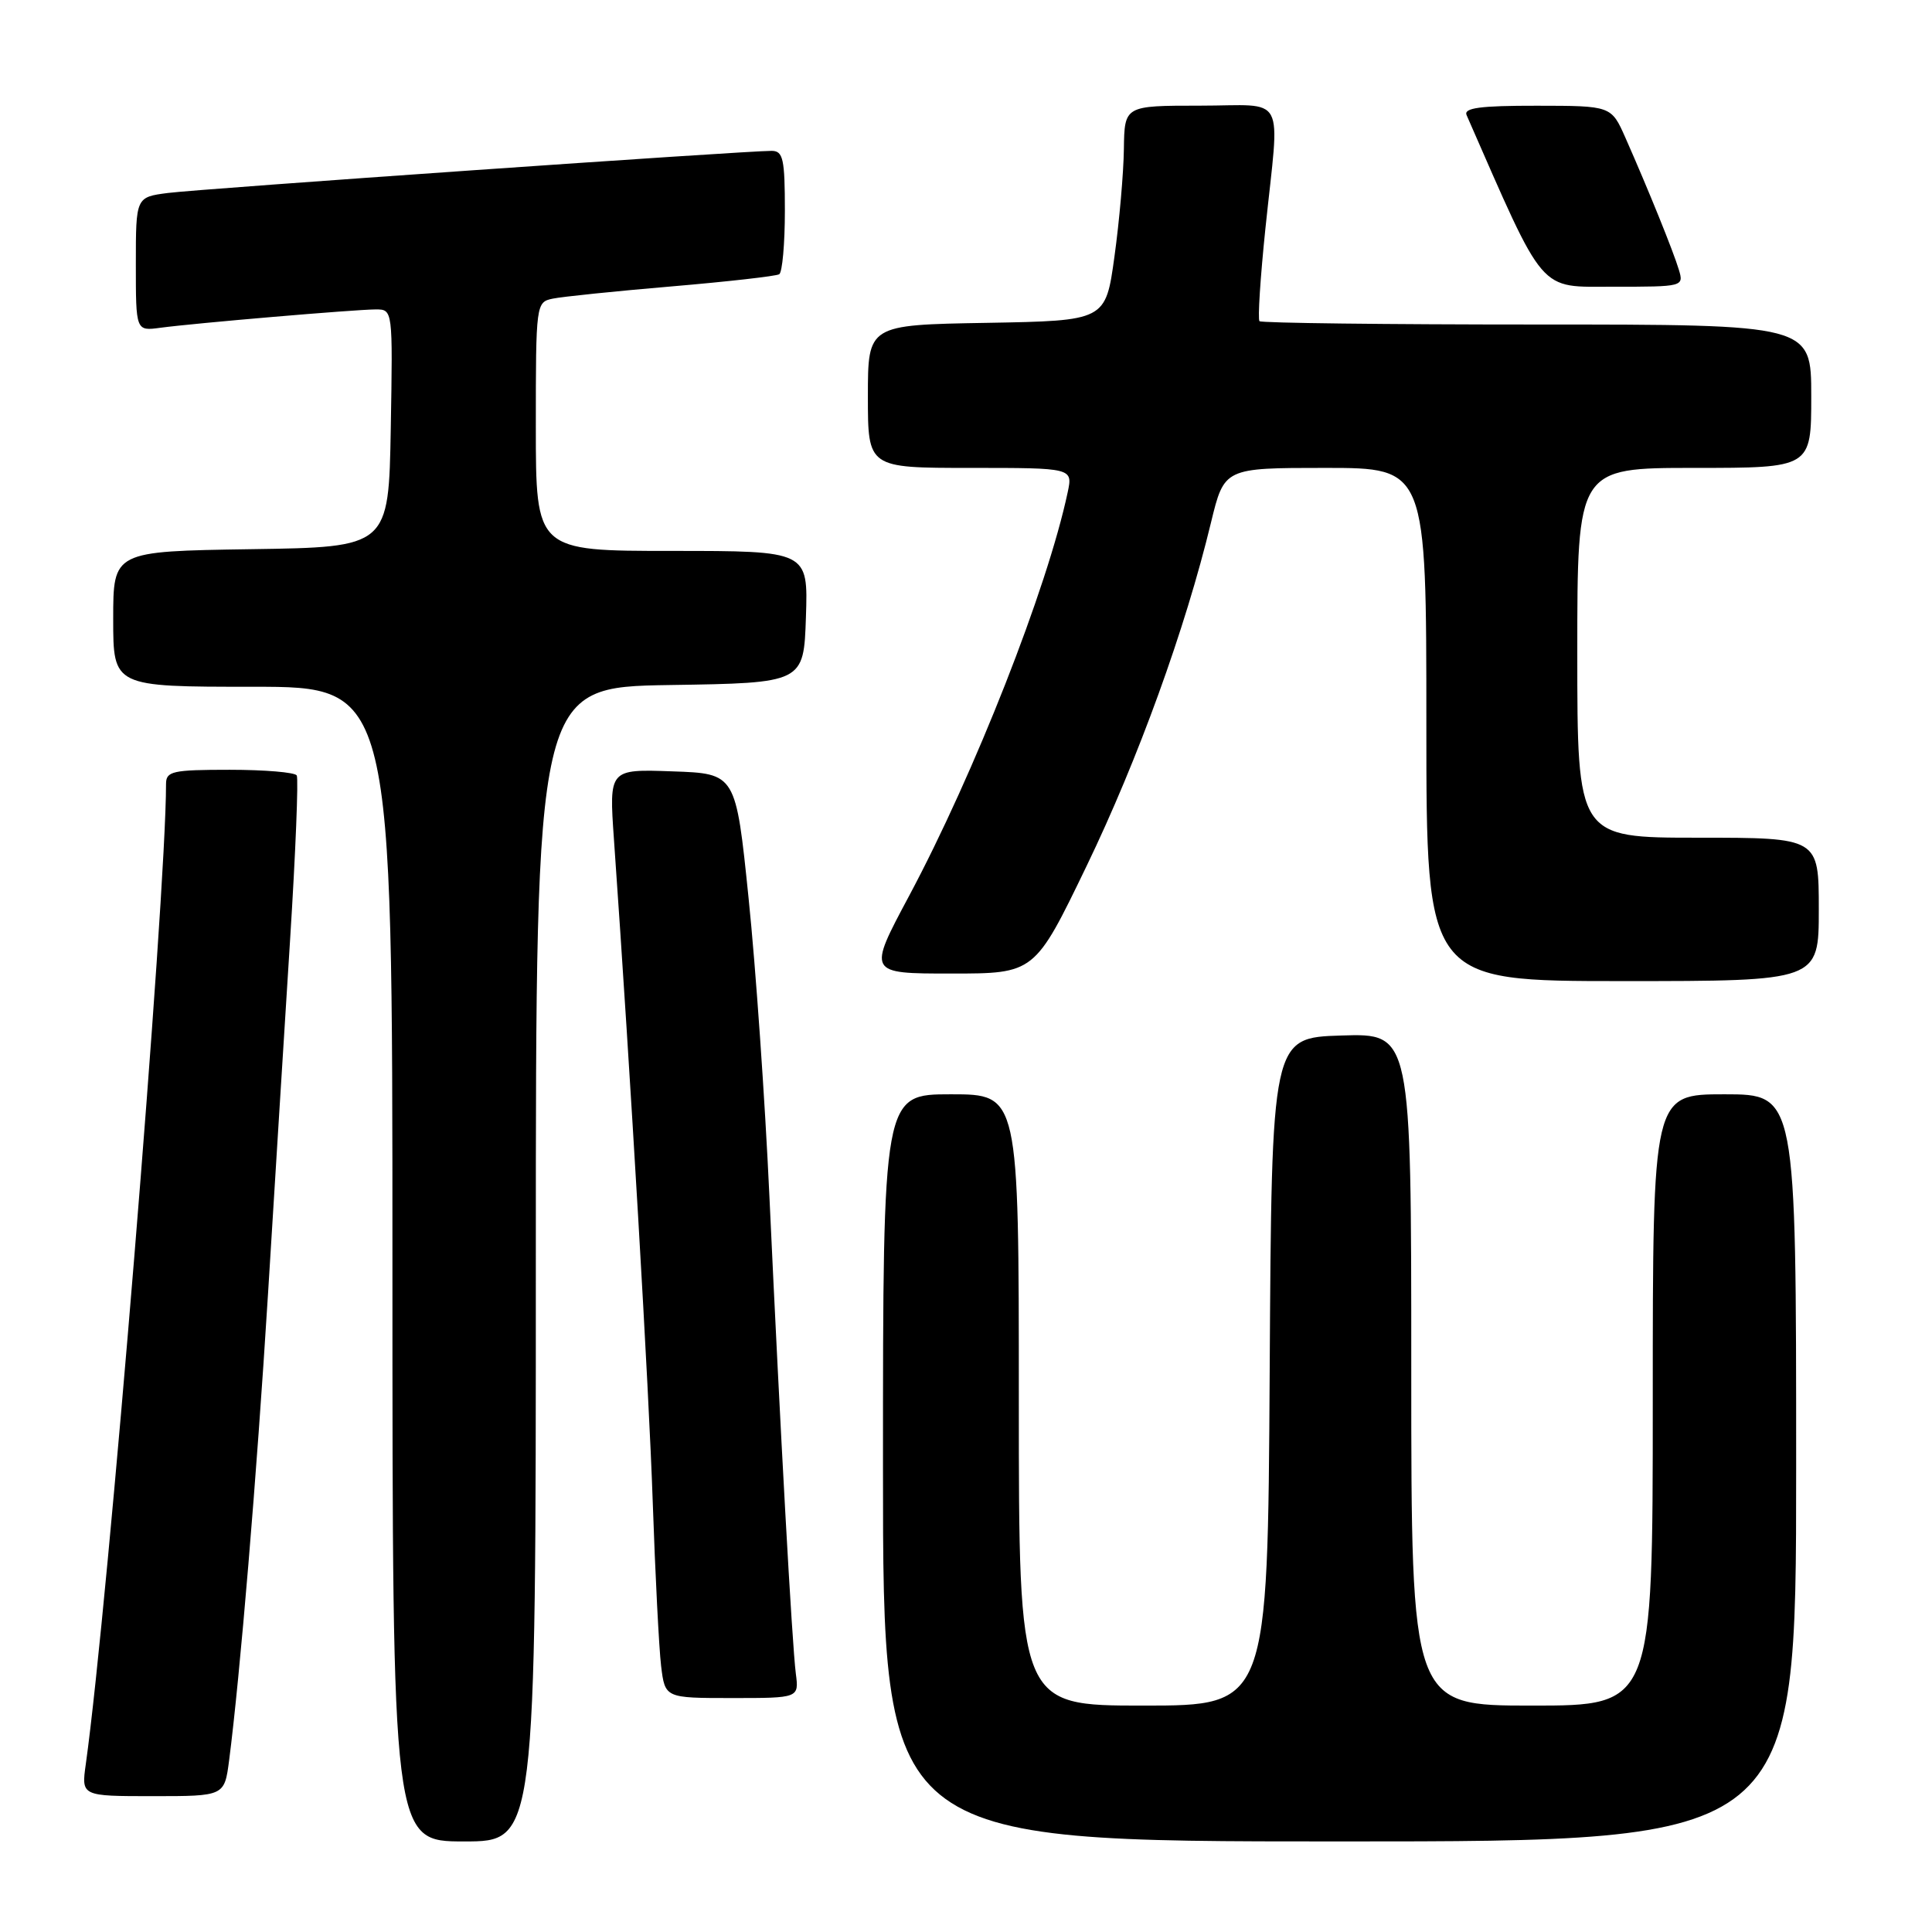 <?xml version="1.0" encoding="UTF-8" standalone="no"?>
<!DOCTYPE svg PUBLIC "-//W3C//DTD SVG 1.1//EN" "http://www.w3.org/Graphics/SVG/1.1/DTD/svg11.dtd" >
<svg xmlns="http://www.w3.org/2000/svg" xmlns:xlink="http://www.w3.org/1999/xlink" version="1.1" viewBox="0 0 256 256">
 <g >
 <path fill="currentColor"
d=" M 71.00 167.52 C 71.00 91.05 71.00 91.05 88.75 90.77 C 106.50 90.50 106.50 90.50 106.79 81.75 C 107.08 73.00 107.08 73.00 89.04 73.00 C 71.00 73.00 71.00 73.00 71.00 56.52 C 71.00 40.23 71.03 40.03 73.25 39.57 C 74.49 39.31 81.58 38.58 89.00 37.95 C 96.42 37.32 102.84 36.59 103.25 36.34 C 103.66 36.09 104.00 32.31 104.00 27.94 C 104.00 21.05 103.77 20.00 102.25 19.99 C 98.94 19.97 26.50 25.02 22.25 25.57 C 18.00 26.12 18.00 26.12 18.00 35.00 C 18.00 43.87 18.00 43.87 21.25 43.43 C 25.80 42.82 47.02 41.01 49.78 41.00 C 52.05 41.00 52.05 41.00 51.78 56.75 C 51.50 72.50 51.50 72.50 33.25 72.77 C 15.00 73.05 15.00 73.05 15.00 82.02 C 15.00 91.00 15.00 91.00 33.50 91.00 C 52.00 91.00 52.00 91.00 52.00 167.50 C 52.00 244.00 52.00 244.00 61.50 244.00 C 71.00 244.00 71.00 244.00 71.00 167.52 Z  M 238.00 194.50 C 238.00 145.00 238.00 145.00 228.50 145.00 C 219.00 145.00 219.00 145.00 219.00 185.50 C 219.00 226.00 219.00 226.00 203.00 226.00 C 187.00 226.00 187.00 226.00 187.00 181.46 C 187.00 136.92 187.00 136.92 177.75 137.21 C 168.50 137.50 168.50 137.50 168.24 181.75 C 167.98 226.00 167.98 226.00 151.49 226.00 C 135.00 226.00 135.00 226.00 135.00 185.50 C 135.00 145.00 135.00 145.00 126.00 145.00 C 117.00 145.00 117.00 145.00 117.00 194.50 C 117.00 244.00 117.00 244.00 177.50 244.00 C 238.00 244.00 238.00 244.00 238.00 194.50 Z  M 30.36 233.25 C 31.80 222.13 34.01 195.71 35.51 171.50 C 36.39 157.20 37.71 136.05 38.44 124.50 C 39.17 112.95 39.56 103.16 39.32 102.75 C 39.08 102.34 35.08 102.00 30.44 102.00 C 22.83 102.00 22.00 102.19 22.00 103.89 C 22.00 118.95 14.34 212.47 11.37 233.75 C 10.77 238.00 10.77 238.00 20.26 238.00 C 29.74 238.00 29.74 238.00 30.36 233.25 Z  M 105.45 221.75 C 104.95 217.83 103.40 189.88 101.95 158.50 C 101.37 145.85 100.13 128.07 99.19 119.00 C 97.50 102.50 97.50 102.50 89.10 102.21 C 80.70 101.91 80.70 101.91 81.35 111.21 C 83.57 142.75 85.98 183.96 86.49 199.00 C 86.82 208.62 87.32 218.41 87.60 220.75 C 88.12 225.00 88.12 225.00 97.00 225.00 C 105.87 225.00 105.87 225.00 105.45 221.75 Z  M 241.00 120.50 C 241.00 111.00 241.00 111.00 225.00 111.00 C 209.00 111.00 209.00 111.00 209.00 86.50 C 209.00 62.00 209.00 62.00 224.50 62.00 C 240.00 62.00 240.00 62.00 240.00 52.50 C 240.00 43.00 240.00 43.00 203.67 43.00 C 183.68 43.00 167.13 42.80 166.89 42.56 C 166.64 42.31 167.00 36.80 167.67 30.31 C 169.58 12.00 170.64 14.00 159.00 14.00 C 149.00 14.00 149.00 14.00 148.92 19.75 C 148.88 22.91 148.32 29.32 147.67 34.00 C 146.50 42.50 146.50 42.50 130.75 42.78 C 115.00 43.05 115.00 43.05 115.00 52.53 C 115.00 62.00 115.00 62.00 128.58 62.00 C 142.16 62.00 142.16 62.00 141.47 65.25 C 138.78 77.92 129.14 102.45 120.45 118.73 C 114.96 129.00 114.96 129.00 126.03 129.00 C 137.10 129.00 137.10 129.00 143.98 114.75 C 150.78 100.66 157.07 83.31 160.46 69.25 C 162.22 62.00 162.22 62.00 175.61 62.00 C 189.00 62.00 189.00 62.00 189.00 96.00 C 189.00 130.00 189.00 130.00 215.00 130.00 C 241.00 130.00 241.00 130.00 241.00 120.50 Z  M 222.46 35.75 C 221.74 33.34 218.43 25.16 215.38 18.26 C 213.50 14.02 213.50 14.02 203.64 14.01 C 196.13 14.00 193.92 14.30 194.33 15.25 C 204.87 39.29 203.75 37.98 213.82 37.99 C 223.01 38.00 223.13 37.97 222.46 35.75 Z "/>
</g>
</svg>